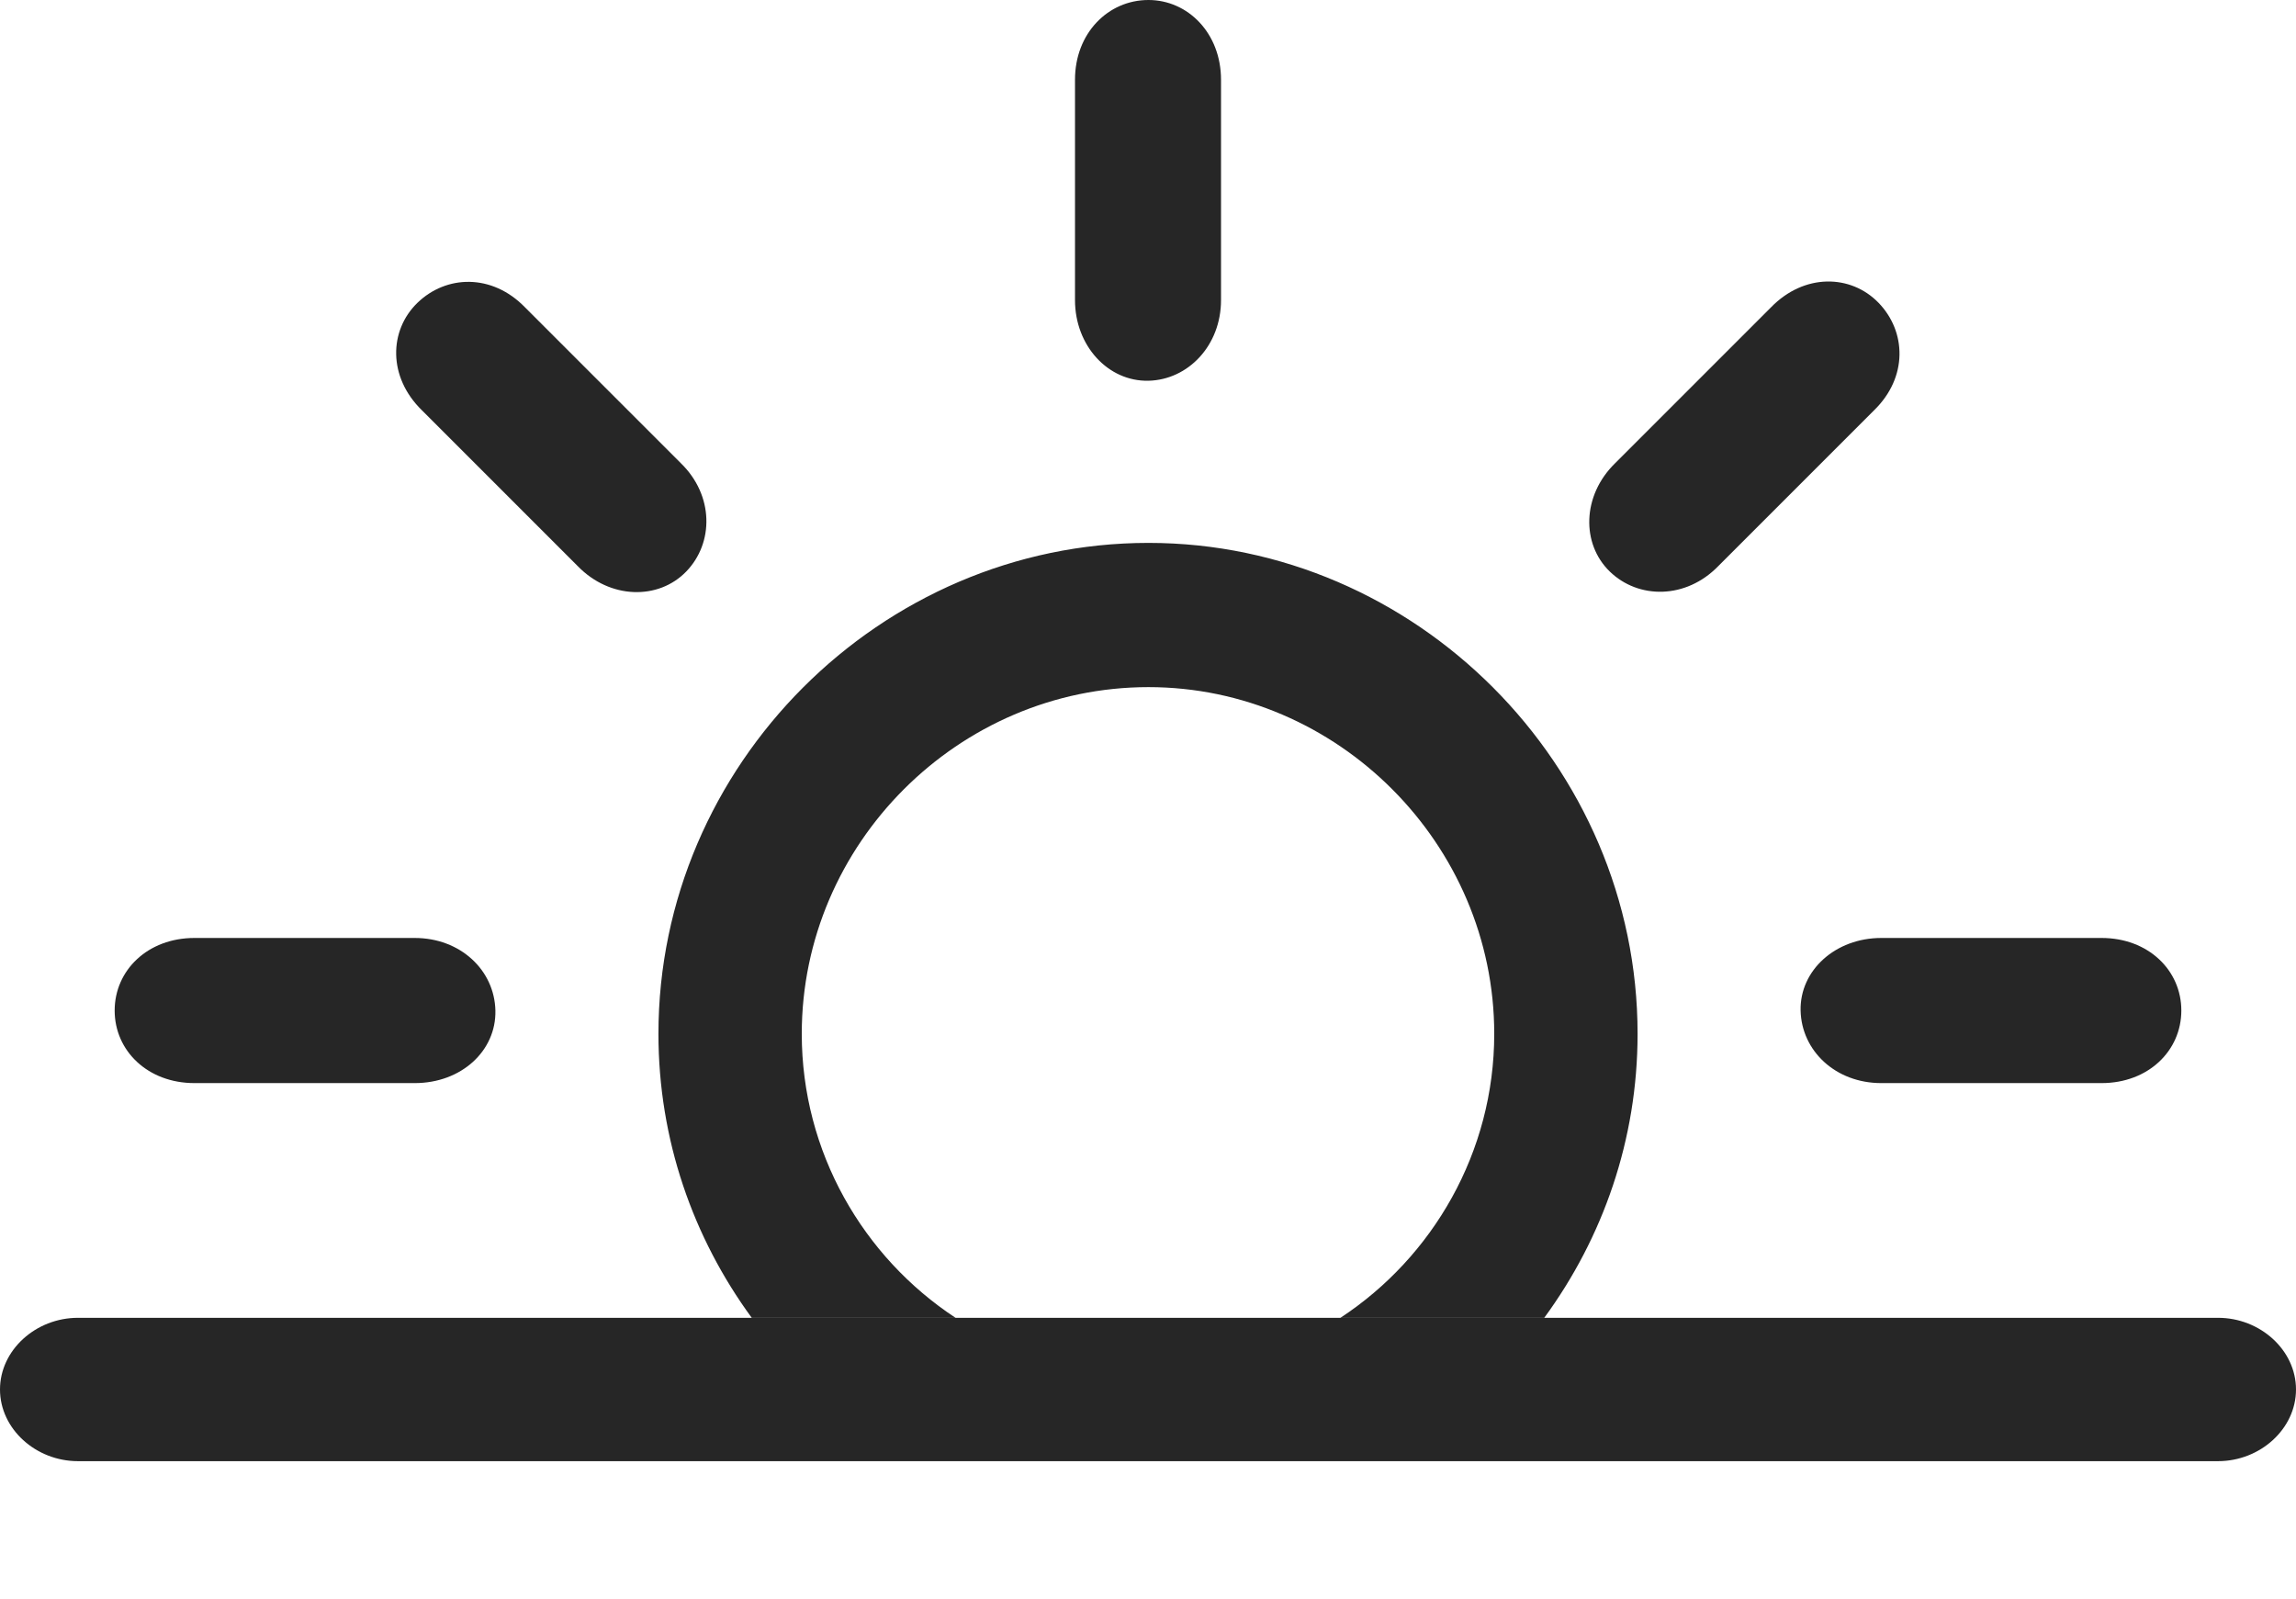 <?xml version="1.0" encoding="UTF-8"?>
<!--Generator: Apple Native CoreSVG 232.5-->
<!DOCTYPE svg
PUBLIC "-//W3C//DTD SVG 1.1//EN"
       "http://www.w3.org/Graphics/SVG/1.1/DTD/svg11.dtd">
<svg version="1.1" xmlns="http://www.w3.org/2000/svg" xmlns:xlink="http://www.w3.org/1999/xlink" width="125.146" height="87.158">
 <g>
  <rect height="87.158" opacity="0" width="125.146" x="0" y="0"/>
  <path d="M89.258 56.348C89.258 62.115 87.371 67.459 84.171 71.826L73.062 71.826C78.09 68.525 81.445 62.8 81.445 56.348C81.445 45.996 72.9 37.451 62.598 37.451C52.246 37.451 43.701 45.996 43.701 56.348C43.701 62.8 47.056 68.525 52.084 71.826L40.975 71.826C37.776 67.459 35.889 62.115 35.889 56.348C35.889 41.699 47.998 29.59 62.598 29.59C77.148 29.59 89.258 41.699 89.258 56.348ZM27.002 55.078C27.051 57.275 25.146 59.033 22.607 59.033L10.596 59.033C8.057 59.033 6.25 57.275 6.25 55.078C6.25 52.881 8.057 51.123 10.596 51.123L22.607 51.123C25.098 51.123 26.953 52.881 27.002 55.078ZM118.896 55.078C118.896 57.275 117.09 59.033 114.551 59.033L102.539 59.033C100.049 59.033 98.193 57.275 98.144 55.078C98.096 52.881 100.049 51.123 102.539 51.123L114.551 51.123C117.09 51.123 118.896 52.881 118.896 55.078ZM28.613 16.748L37.109 25.244C38.916 27.002 38.916 29.59 37.402 31.152C35.889 32.715 33.252 32.666 31.494 30.859L22.998 22.363C21.143 20.557 21.191 18.018 22.754 16.504C24.316 14.99 26.807 14.893 28.613 16.748ZM102.393 16.504C103.906 18.066 104.004 20.557 102.148 22.363L93.652 30.859C91.894 32.666 89.307 32.666 87.744 31.152C86.182 29.639 86.231 27.002 88.037 25.244L96.533 16.748C98.34 14.893 100.879 14.941 102.393 16.504ZM66.553 4.346L66.553 16.357C66.553 18.848 64.746 20.703 62.598 20.752C60.4 20.801 58.594 18.848 58.594 16.357L58.594 4.346C58.594 1.807 60.4 0 62.598 0C64.746 0 66.553 1.807 66.553 4.346Z" fill="#000000" fill-opacity="0.85"/>
  <path d="M4.248 79.639L120.898 79.639C123.193 79.639 125.146 77.881 125.146 75.732C125.146 73.584 123.193 71.826 120.898 71.826L4.248 71.826C1.953 71.826 0 73.584 0 75.732C0 77.881 1.953 79.639 4.248 79.639Z" fill="#000000" fill-opacity="0.85"/>
 </g>
</svg>
